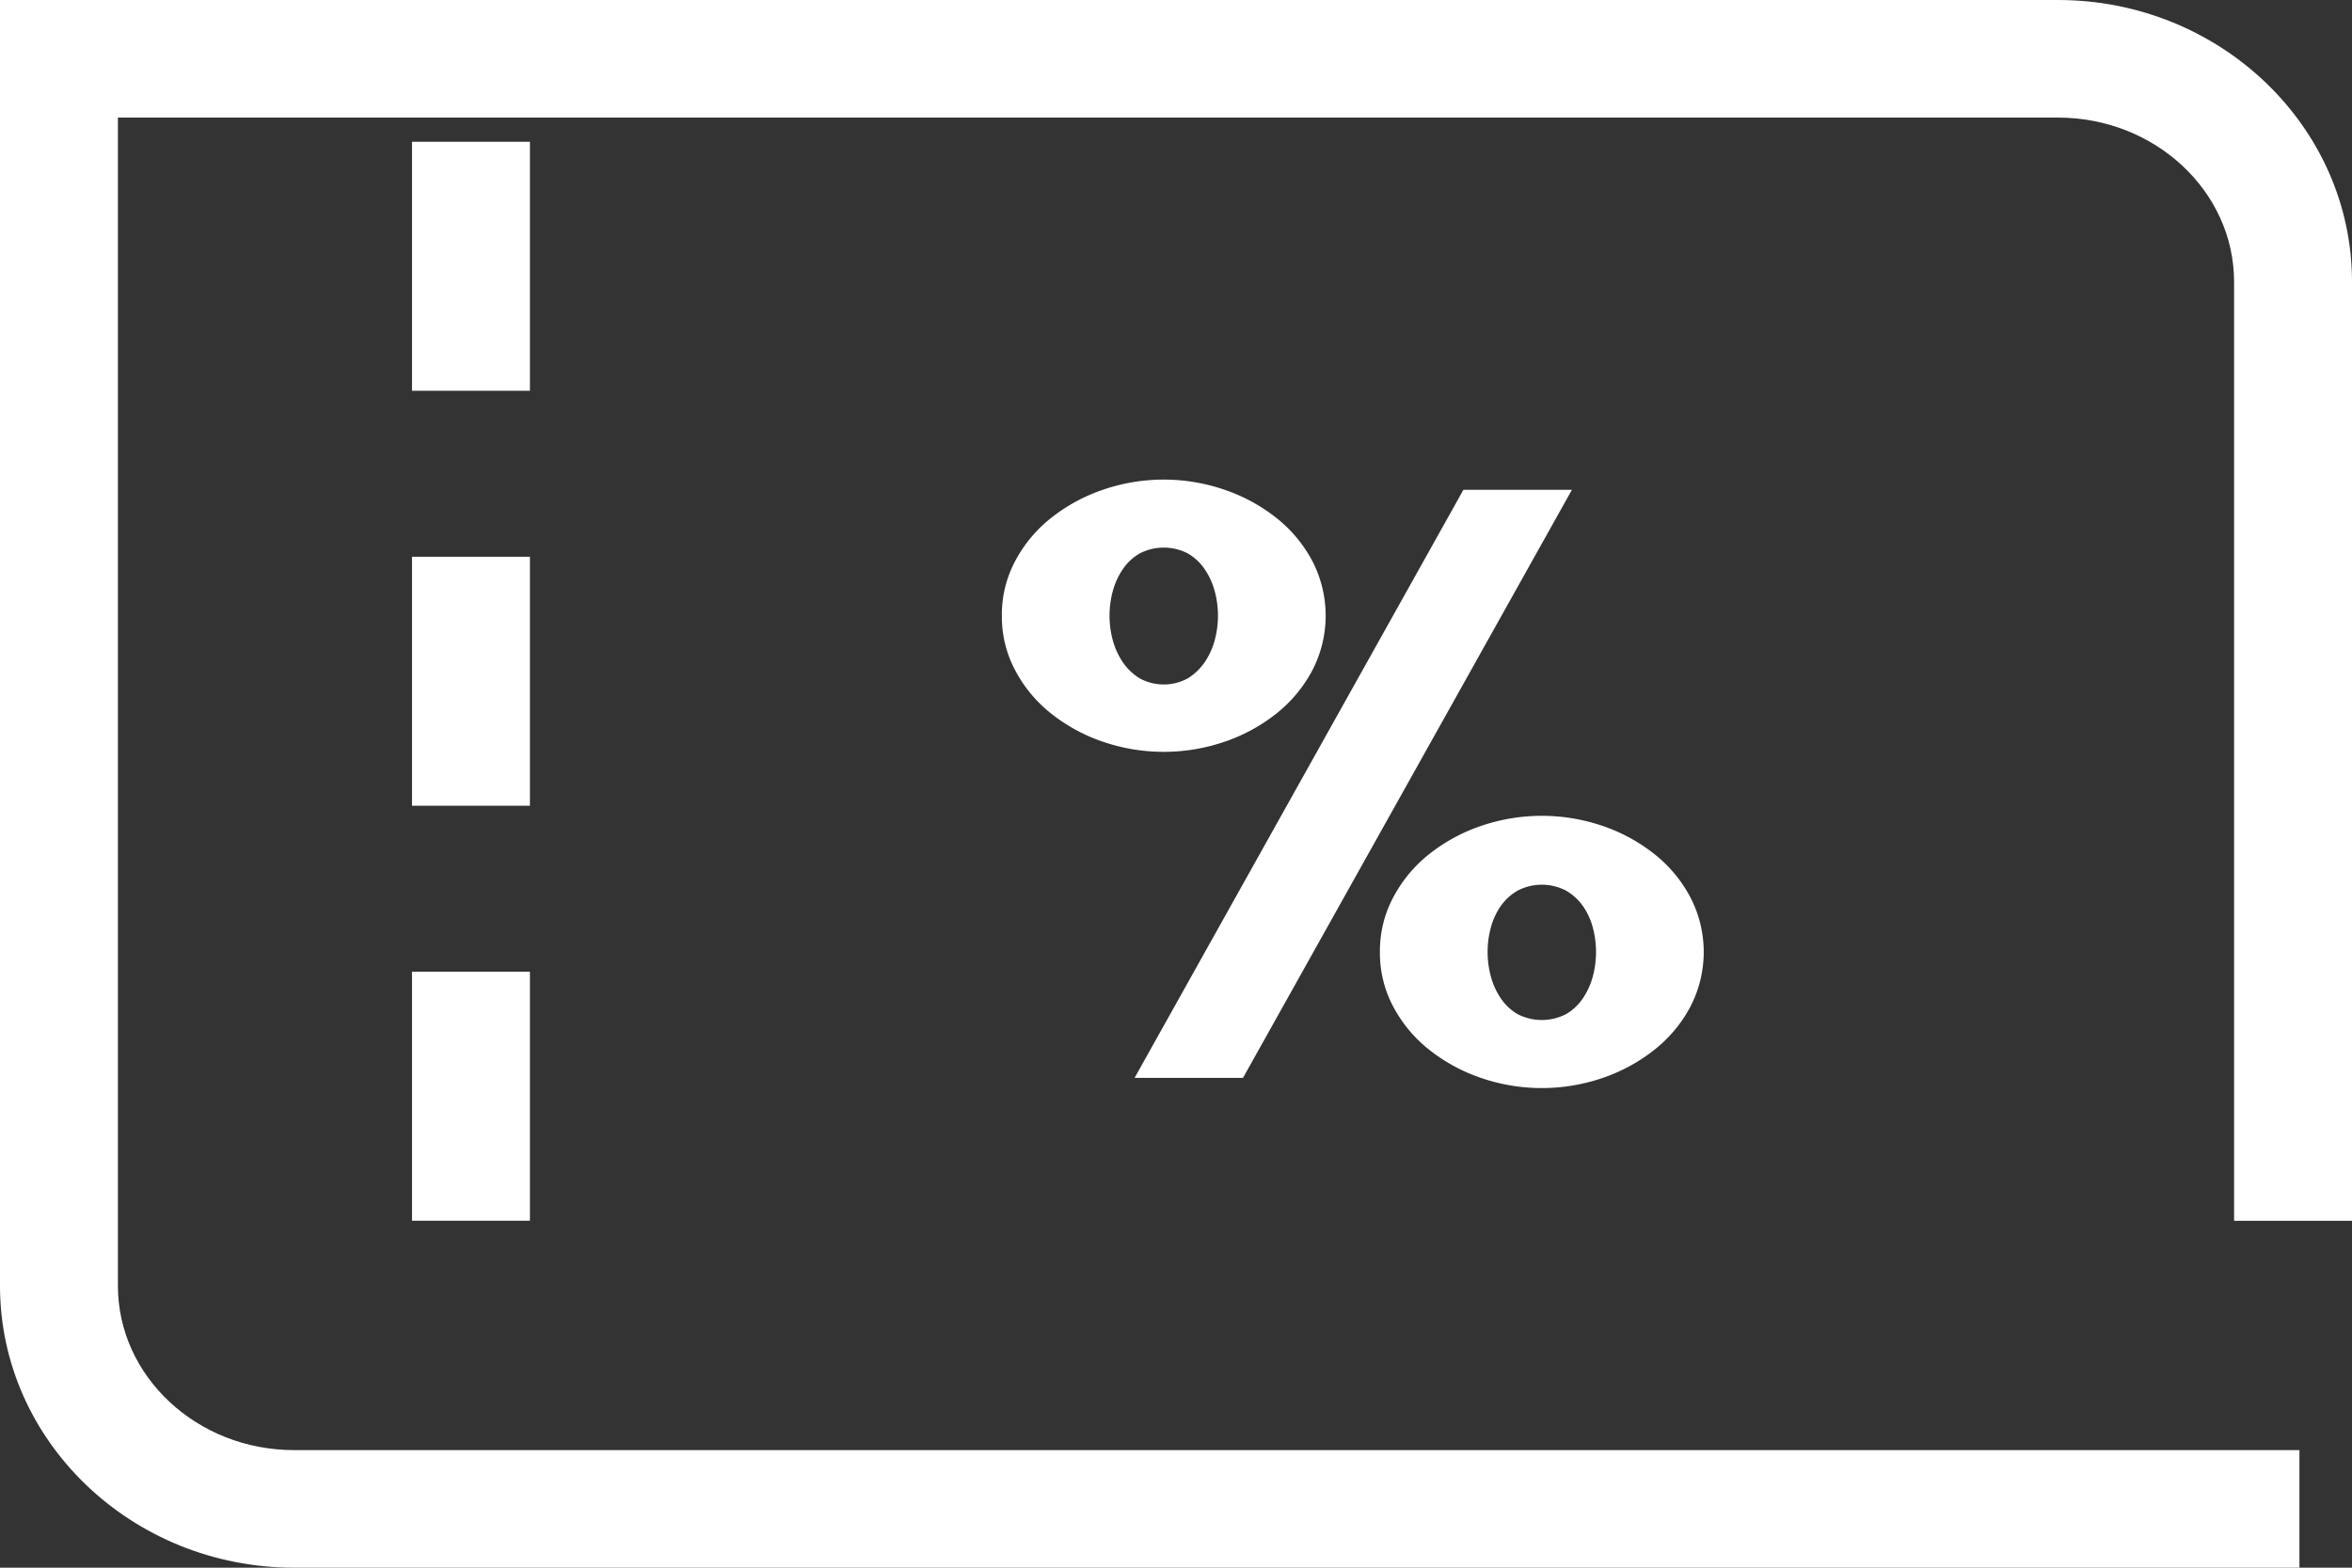 <svg xmlns="http://www.w3.org/2000/svg" id="icon_m_coupon" width="120" height="80" viewBox="0 0 120 80">
    <rect x="0" y="0" width="120" height="80" fill="#333333" stroke="none"/>
    <defs>
        <style>
            .cls-1{fill:#fff}
        </style>
    </defs>
    <g id="Rectangle33" transform="translate(-532.542 -895.723)">
        <path id="Path_389" d="M649.86 975.723H547.548c-8.274 0-15.006-6.453-15.006-14.385v-65.615h104.994c8.274 0 15.006 6.453 15.006 14.384v47.914h-6.016v-47.914c0-4.623-4.034-8.384-8.99-8.384h-98.978v59.615c0 4.623 4.034 8.385 8.99 8.385H649.86z" class="cls-1"/>
    </g>
    <g id="Group_155" transform="translate(-532.542 -895.723)">
        <g id="Stroke21">
            <path id="Rectangle_471" d="M0 0H6.016V12.706H0z" class="cls-1" transform="translate(553.563 902.958)"/>
        </g>
    </g>
    <g id="Group_157" transform="translate(-532.542 -895.723)">
        <g id="Group_156">
            <path id="Path_390" d="M583.657 927.143a5.818 5.818 0 0 1 .683-2.795 6.938 6.938 0 0 1 1.83-2.194 8.834 8.834 0 0 1 2.637-1.436 9.543 9.543 0 0 1 6.22 0 8.839 8.839 0 0 1 2.638 1.436 6.963 6.963 0 0 1 1.83 2.194 6.054 6.054 0 0 1 0 5.587 6.971 6.971 0 0 1-1.83 2.2 8.818 8.818 0 0 1-2.638 1.437 9.595 9.595 0 0 1-6.22 0 8.813 8.813 0 0 1-2.637-1.437 6.946 6.946 0 0 1-1.83-2.2 5.809 5.809 0 0 1-.683-2.792zm5.495 0a4.714 4.714 0 0 0 .166 1.255 3.725 3.725 0 0 0 .511 1.119 2.837 2.837 0 0 0 .856.819 2.554 2.554 0 0 0 2.465 0 2.892 2.892 0 0 0 .855-.819 3.722 3.722 0 0 0 .511-1.119 4.815 4.815 0 0 0 0-2.514 3.7 3.7 0 0 0-.511-1.116 2.642 2.642 0 0 0-.855-.8 2.674 2.674 0 0 0-2.465 0 2.6 2.6 0 0 0-.856.8 3.707 3.707 0 0 0-.511 1.116 4.744 4.744 0 0 0-.166 1.259zm18.054-6.425h5.536l-16.782 30.01h-5.531zm-4.26 23.584a5.809 5.809 0 0 1 .683-2.792 6.971 6.971 0 0 1 1.83-2.2 8.818 8.818 0 0 1 2.638-1.437 9.595 9.595 0 0 1 6.22 0 8.813 8.813 0 0 1 2.637 1.437 6.945 6.945 0 0 1 1.83 2.2 6.054 6.054 0 0 1 0 5.587 6.938 6.938 0 0 1-1.83 2.194 8.837 8.837 0 0 1-2.637 1.437 9.561 9.561 0 0 1-6.22 0 8.843 8.843 0 0 1-2.638-1.437 6.964 6.964 0 0 1-1.83-2.194 5.807 5.807 0 0 1-.683-2.797zm5.495 0a4.744 4.744 0 0 0 .167 1.259 3.68 3.68 0 0 0 .511 1.116 2.63 2.63 0 0 0 .855.8 2.7 2.7 0 0 0 2.465 0 2.644 2.644 0 0 0 .856-.8 3.7 3.7 0 0 0 .511-1.116 4.843 4.843 0 0 0 0-2.514 3.5 3.5 0 0 0-.511-1.1 2.73 2.73 0 0 0-.856-.776 2.674 2.674 0 0 0-2.465 0 2.716 2.716 0 0 0-.855.776 3.475 3.475 0 0 0-.511 1.1 4.715 4.715 0 0 0-.167 1.253z" class="cls-1"/>
        </g>
    </g>
    <g id="Group_158" transform="translate(-532.542 -895.723)">
        <g id="Stroke21-2">
            <path id="Rectangle_472" d="M0 0H6.016V12.705H0z" class="cls-1" transform="translate(553.563 924.135)"/>
        </g>
    </g>
    <g id="Group_159" transform="translate(-532.542 -895.723)">
        <g id="Stroke21-3">
            <path id="Rectangle_473" d="M0 0H6.016V12.706H0z" class="cls-1" transform="translate(553.563 945.311)"/>
        </g>
    </g>
</svg>
